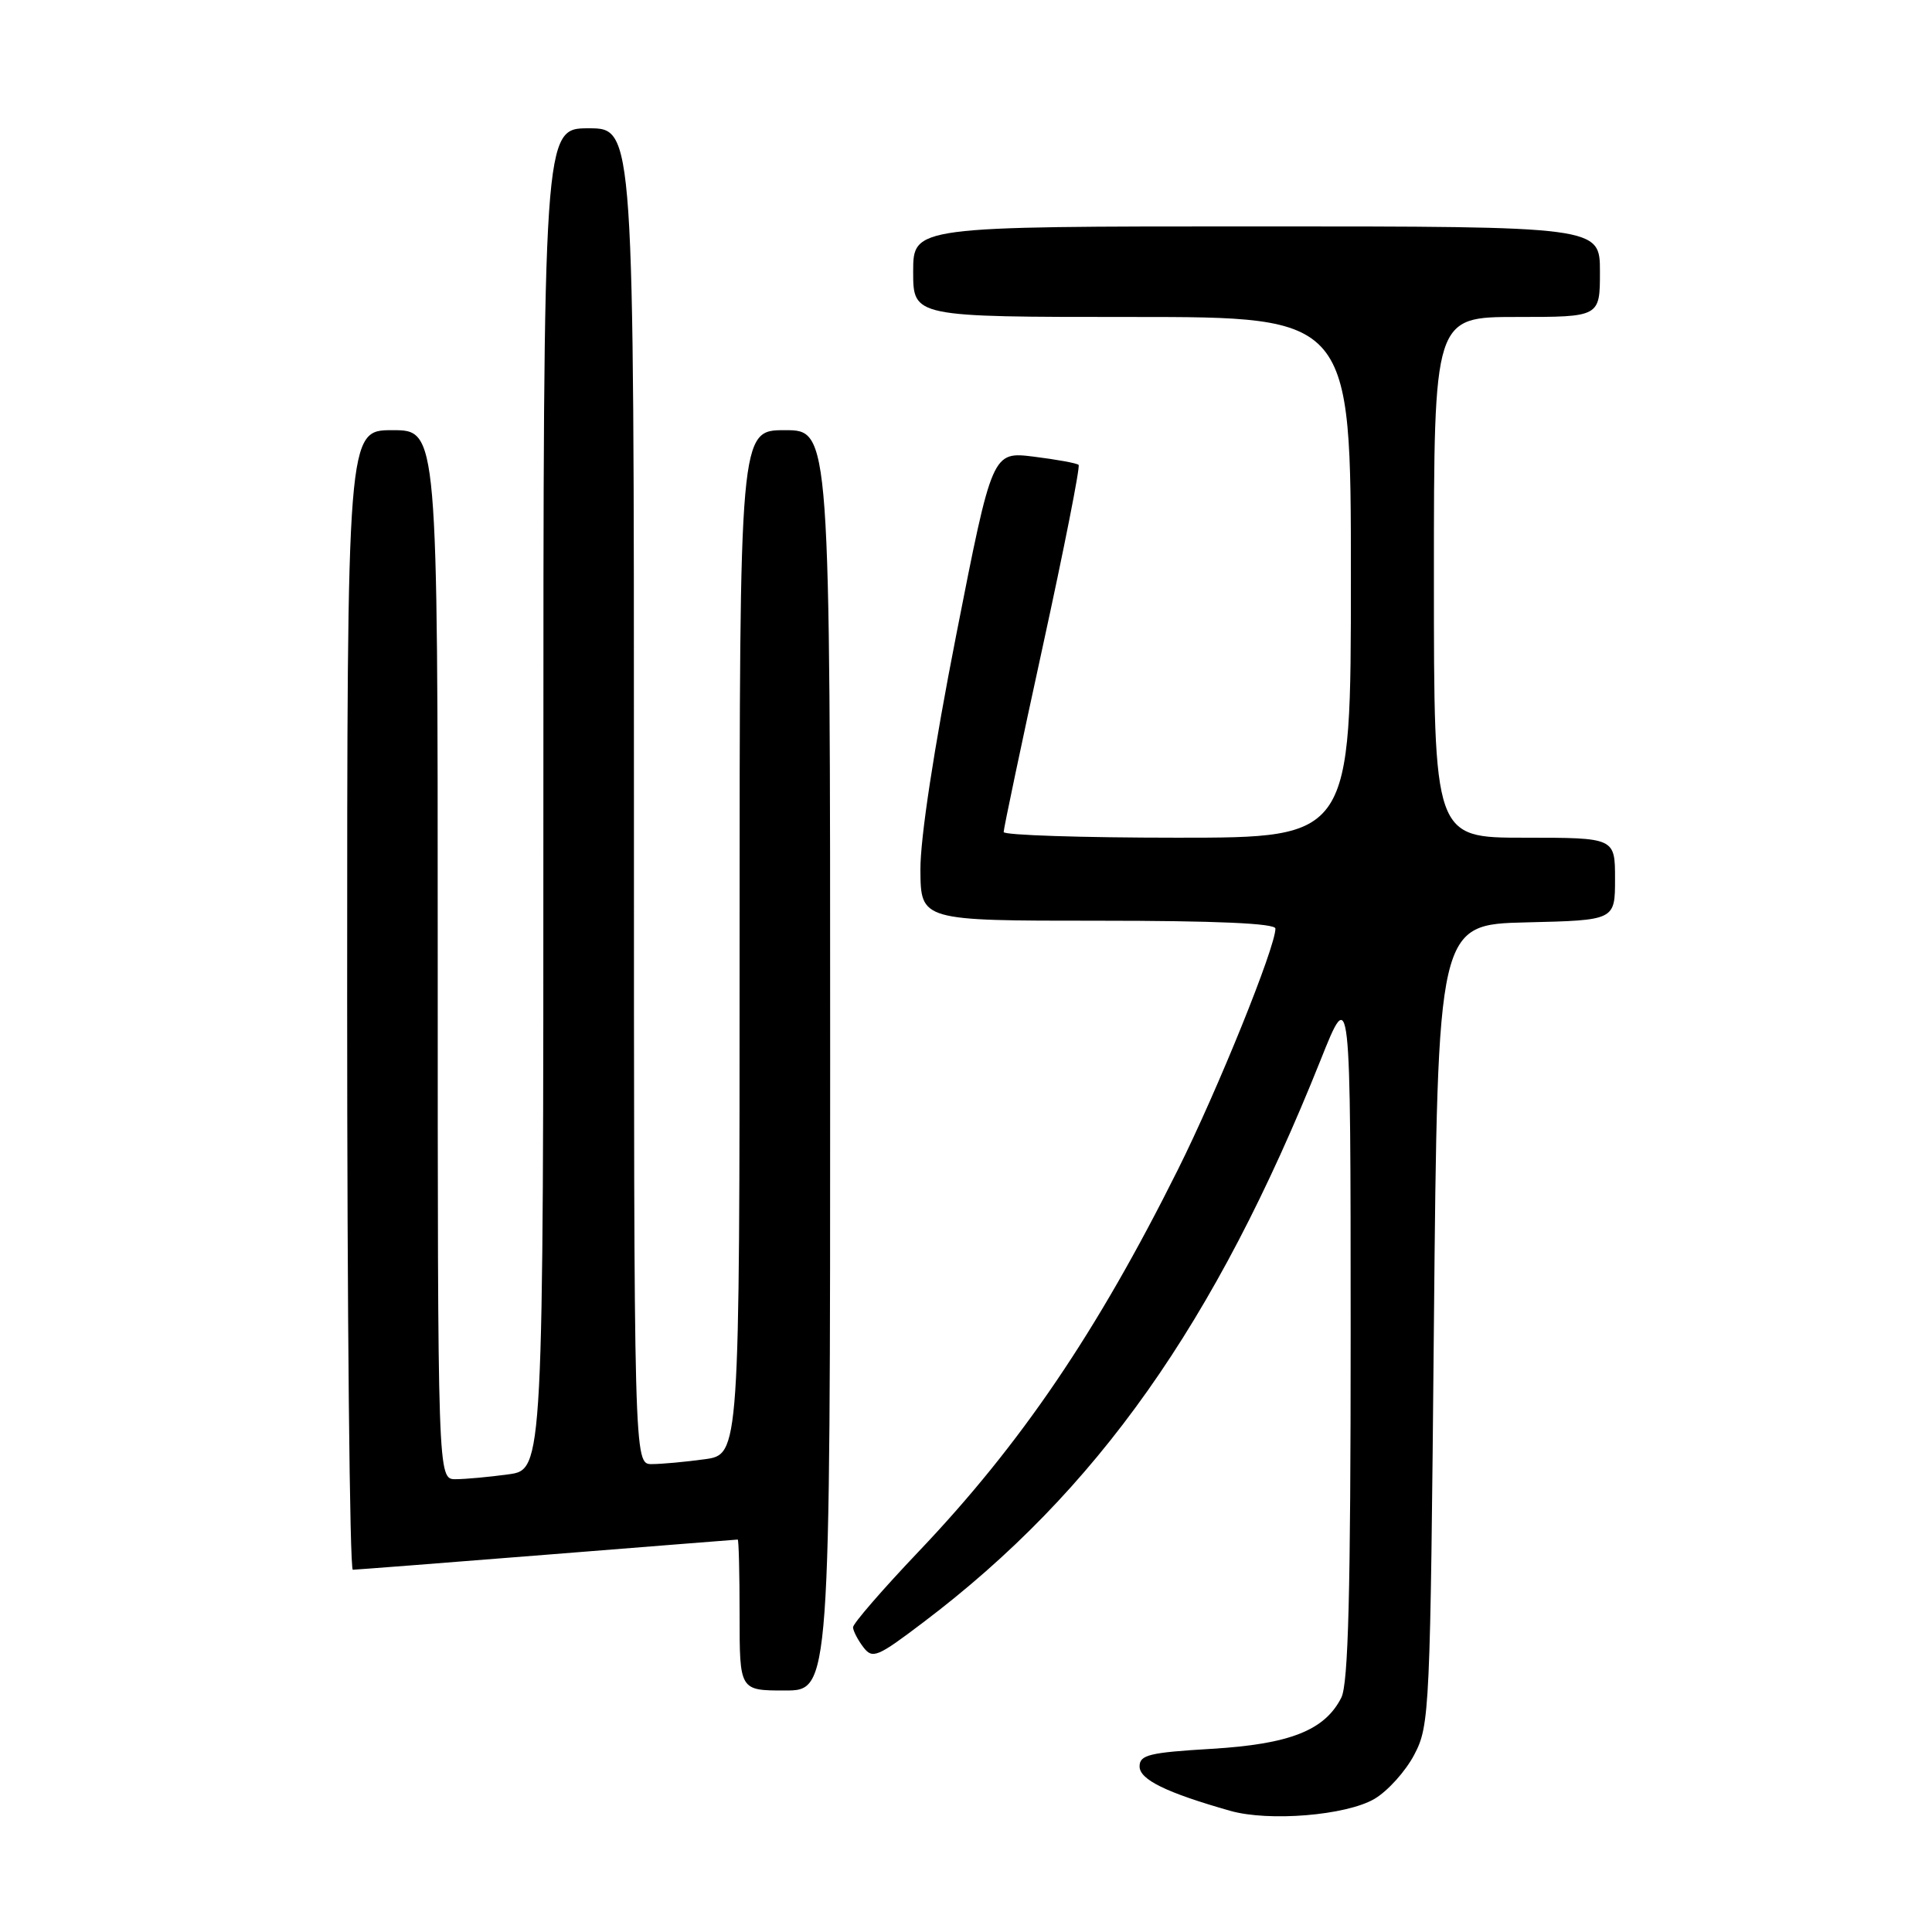 <?xml version="1.0" encoding="UTF-8" standalone="no"?>
<!DOCTYPE svg PUBLIC "-//W3C//DTD SVG 1.1//EN" "http://www.w3.org/Graphics/SVG/1.1/DTD/svg11.dtd" >
<svg xmlns="http://www.w3.org/2000/svg" xmlns:xlink="http://www.w3.org/1999/xlink" version="1.1" viewBox="0 0 256 256">
 <g >
 <path fill="currentColor"
d=" M 182.11 238.37 C 183.87 237.34 186.25 234.70 187.40 232.50 C 189.44 228.62 189.52 226.88 190.00 175.50 C 190.50 122.50 190.50 122.50 202.25 122.22 C 214.00 121.94 214.00 121.94 214.00 116.47 C 214.00 111.00 214.00 111.00 202.00 111.00 C 190.00 111.00 190.00 111.00 190.00 76.50 C 190.00 42.00 190.00 42.00 201.00 42.00 C 212.00 42.00 212.00 42.00 212.00 36.00 C 212.00 30.00 212.00 30.00 166.50 30.00 C 121.00 30.00 121.00 30.00 121.00 36.00 C 121.00 42.00 121.00 42.00 150.00 42.00 C 179.00 42.00 179.00 42.00 179.00 76.50 C 179.00 111.00 179.00 111.00 156.00 111.00 C 143.35 111.00 132.99 110.66 132.99 110.25 C 132.98 109.84 135.30 98.81 138.15 85.75 C 141.00 72.69 143.15 61.82 142.92 61.60 C 142.69 61.37 140.02 60.89 136.99 60.51 C 131.48 59.83 131.48 59.83 126.70 84.16 C 123.76 99.14 121.93 111.10 121.96 115.25 C 122.00 122.00 122.00 122.00 145.50 122.00 C 161.16 122.00 169.00 122.35 169.00 123.04 C 169.00 125.52 161.35 144.42 156.07 155.00 C 145.33 176.53 135.26 191.36 121.75 205.56 C 116.94 210.62 113.01 215.15 113.03 215.63 C 113.05 216.11 113.66 217.29 114.39 218.25 C 115.61 219.86 116.23 219.60 122.35 214.96 C 145.37 197.54 161.01 175.41 174.97 140.50 C 178.96 130.50 178.96 130.50 178.97 176.50 C 178.97 211.07 178.66 223.11 177.73 224.95 C 175.54 229.28 170.91 231.11 160.52 231.73 C 152.29 232.22 151.00 232.53 151.00 234.06 C 151.00 235.80 154.50 237.52 163.00 239.94 C 168.13 241.40 178.35 240.56 182.11 238.37 Z  M 110.00 140.50 C 110.00 57.00 110.00 57.00 104.00 57.00 C 98.00 57.00 98.00 57.00 98.00 124.86 C 98.00 192.73 98.00 192.73 93.36 193.36 C 90.81 193.71 87.66 194.00 86.36 194.00 C 84.00 194.00 84.00 194.00 84.00 105.50 C 84.00 17.00 84.00 17.00 78.00 17.00 C 72.00 17.00 72.00 17.00 72.00 105.86 C 72.00 194.73 72.00 194.73 67.36 195.36 C 64.81 195.71 61.66 196.00 60.36 196.00 C 58.00 196.00 58.00 196.00 58.00 126.50 C 58.00 57.00 58.00 57.00 52.00 57.00 C 46.00 57.00 46.00 57.00 46.00 132.50 C 46.00 174.03 46.34 208.00 46.75 208.00 C 47.16 207.99 58.75 207.10 72.50 206.00 C 86.25 204.90 97.61 204.01 97.75 204.00 C 97.89 204.00 98.00 208.50 98.00 214.00 C 98.00 224.00 98.00 224.00 104.00 224.00 C 110.00 224.00 110.00 224.00 110.00 140.50 Z "/>
</g>
</svg>